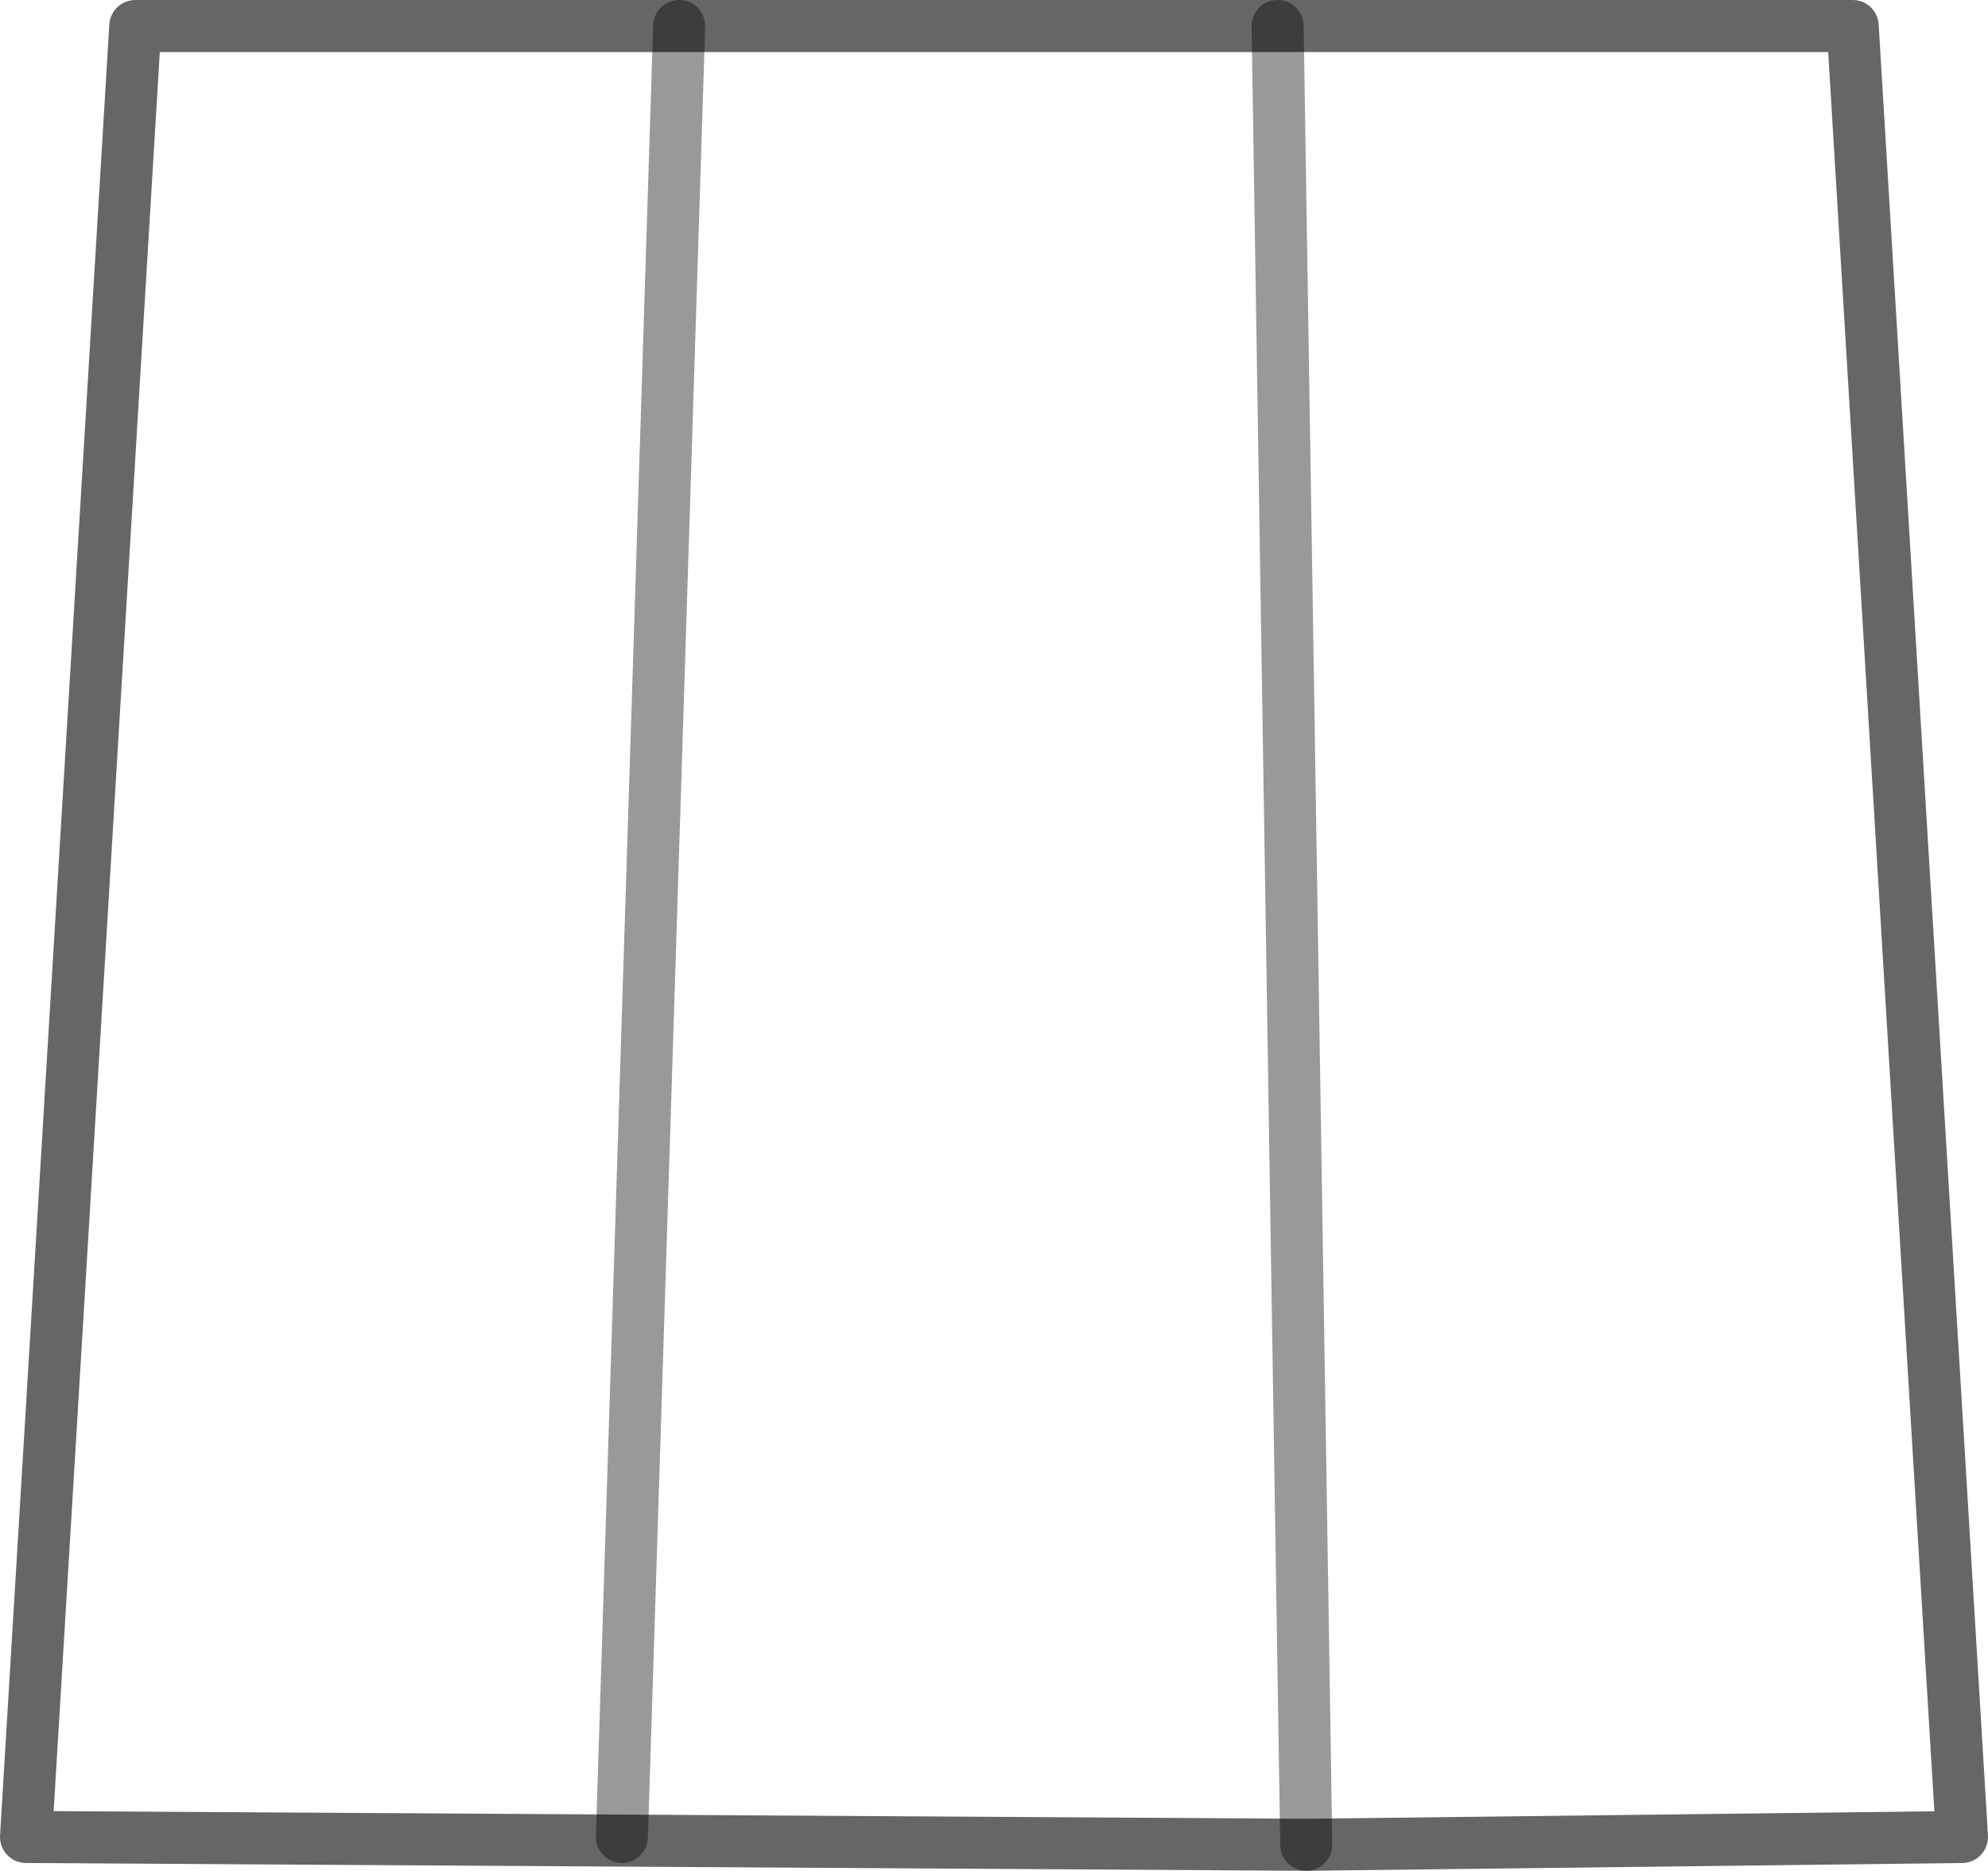 <?xml version="1.0" encoding="UTF-8" standalone="no"?>
<svg xmlns:xlink="http://www.w3.org/1999/xlink" height="35.95px" width="38.2px" xmlns="http://www.w3.org/2000/svg">
  <g transform="matrix(1.0, 0.0, 0.0, 1.0, 30.9, 29.0)">
    <path d="M-6.35 -28.5 L4.7 -28.5 6.8 6.3 -5.8 6.45 -30.4 6.3 -28.3 -28.5 -17.85 -28.5 -6.35 -28.5" fill="#ffffff" fill-opacity="0.0" fill-rule="evenodd" stroke="none"/>
    <path d="M-6.35 -28.5 L4.7 -28.5 6.8 6.3 -5.8 6.45 -30.4 6.3 -28.3 -28.5 -17.85 -28.5 -6.35 -28.5 Z" fill="none" stroke="#000000" stroke-linecap="round" stroke-linejoin="round" stroke-opacity="0.6" stroke-width="1.0"/>
    <path d="M-6.35 -28.5 L-5.8 6.45 M-17.85 -28.5 L-18.95 6.3" fill="none" stroke="#000000" stroke-linecap="round" stroke-linejoin="round" stroke-opacity="0.4" stroke-width="1.0"/>
  </g>
</svg>
